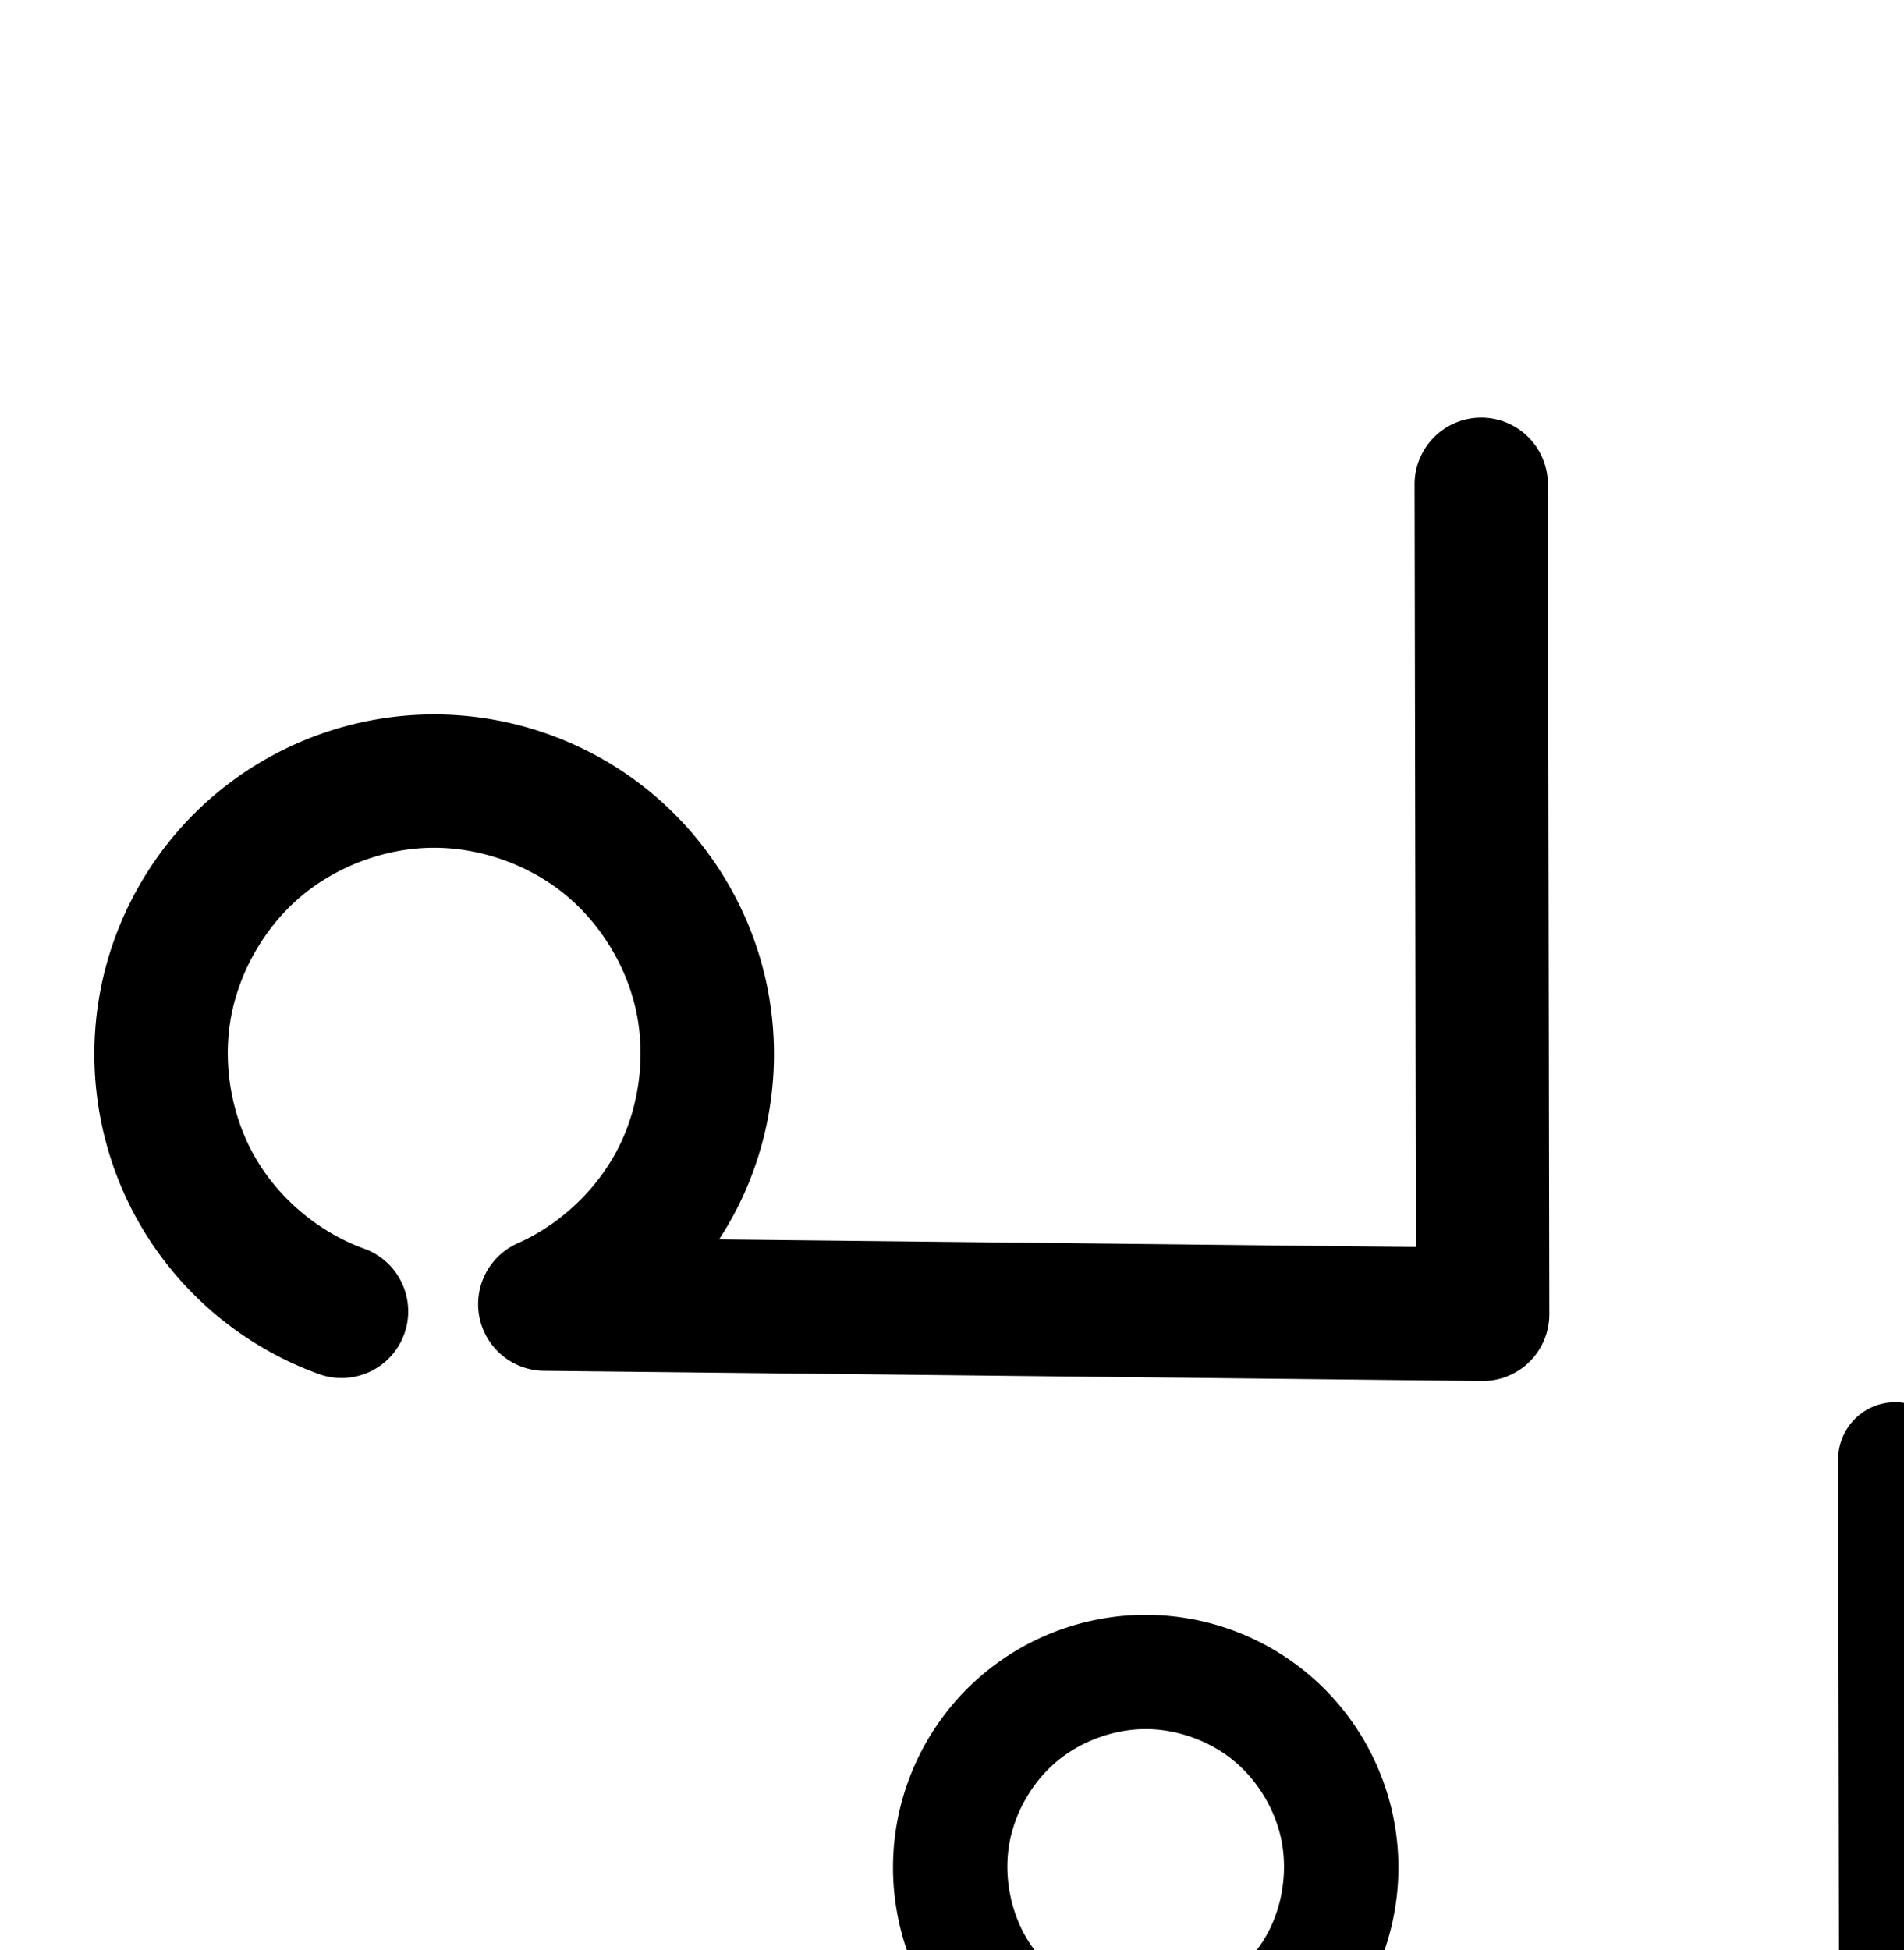 <?xml version="1.0" encoding="UTF-8" standalone="no"?>
<!-- Created with Inkscape (http://www.inkscape.org/) -->

<svg
   xmlns:dc="http://purl.org/dc/elements/1.1/"
   xmlns:cc="http://creativecommons.org/ns#"
   xmlns:rdf="http://www.w3.org/1999/02/22-rdf-syntax-ns#"
   xmlns:svg="http://www.w3.org/2000/svg"
   xmlns="http://www.w3.org/2000/svg"
   xmlns:sodipodi="http://sodipodi.sourceforge.net/DTD/sodipodi-0.dtd"
   xmlns:inkscape="http://www.inkscape.org/namespaces/inkscape"
   width="2000"
   height="2048"
   id="svg2992"
   version="1.1"
   inkscape:version="0.91pre3 r13670"
   sodipodi:docname="പ.svg">
  <defs
     id="defs5498">
    <inkscape:path-effect
       effect="spiro"
       id="path-effect4148"
       is_visible="true" />
    <inkscape:path-effect
       effect="spiro"
       id="path-effect4141-5"
       is_visible="true" />
    <inkscape:path-effect
       effect="spiro"
       id="path-effect4141-5-7"
       is_visible="true" />
    <inkscape:path-effect
       effect="spiro"
       id="path-effect4141-5-7-7"
       is_visible="true" />
    <inkscape:path-effect
       effect="spiro"
       id="path-effect4141-5-7-7-1"
       is_visible="true" />
    <inkscape:path-effect
       effect="spiro"
       id="path-effect4141-5-7-7-1-9"
       is_visible="true" />
    <inkscape:path-effect
       effect="spiro"
       id="path-effect4141-5-7-7-1-9-4"
       is_visible="true" />
    <inkscape:path-effect
       effect="spiro"
       id="path-effect4141-5-7-7-1-9-4-6"
       is_visible="true" />
    <inkscape:path-effect
       effect="spiro"
       id="path-effect4146-3-9-0"
       is_visible="true" />
  </defs>
  <sodipodi:namedview
     inkscape:window-height="851"
     inkscape:window-width="1600"
     inkscape:pageshadow="2"
     inkscape:pageopacity="0.0"
     borderopacity="1.0"
     bordercolor="#666666"
     pagecolor="#ffffff"
     id="base"
     showgrid="true"
     showguides="true"
     inkscape:guide-bbox="true"
     inkscape:zoom="0.32102648"
     inkscape:cx="-408.231"
     inkscape:cy="-1412.256"
     inkscape:window-x="1599"
     inkscape:window-y="-1"
     inkscape:current-layer="layer1"
     inkscape:window-maximized="1">
    <sodipodi:guide
       orientation="horizontal"
       position="0,600"
       id="guide5596" />
    <inkscape:grid
       type="xygrid"
       id="grid3769"
       empspacing="3"
       visible="true"
       enabled="true"
       snapvisiblegridlinesonly="true"
       spacingx="4px"
       units="px"
       dotted="true"
       spacingy="4px" />
    <sodipodi:guide
       orientation="0,1"
       position="-1040,1600"
       id="guide2985" />
  </sodipodi:namedview>
  <g
     inkscape:label="Layer 1"
     inkscape:groupmode="layer"
     id="layer1"
     transform="translate(0,1048)">
    <path
       style="color:#000000;font-style:normal;font-variant:normal;font-weight:normal;font-stretch:normal;font-size:medium;line-height:normal;font-family:sans-serif;text-indent:0;text-align:start;text-decoration:none;text-decoration-line:none;text-decoration-style:solid;text-decoration-color:#000000;letter-spacing:normal;word-spacing:normal;text-transform:none;direction:ltr;block-progression:tb;writing-mode:lr-tb;baseline-shift:baseline;text-anchor:start;white-space:normal;clip-rule:nonzero;display:inline;overflow:visible;visibility:visible;opacity:1;isolation:auto;mix-blend-mode:normal;color-interpolation:sRGB;color-interpolation-filters:linearRGB;solid-color:#000000;solid-opacity:1;fill:#000000;fill-opacity:1;fill-rule:evenodd;stroke:none;stroke-width:140;stroke-linecap:round;stroke-linejoin:round;stroke-miterlimit:4;stroke-dasharray:none;stroke-dashoffset:0;stroke-opacity:1;color-rendering:auto;image-rendering:auto;shape-rendering:auto;text-rendering:auto;enable-background:accumulate"
       d="m 1554.728,-609.381 a 70.007,70.007 0 0 0 -68.82,71.111 l 1.4,799.9 -731.961,-7.941 c 6.783,-10.429 13.102,-21.192 18.783,-32.342 37.156,-72.926 48.132,-157.027 30.938,-237.047 -17.194,-80.02 -61.748,-152.19 -125.582,-203.416 -63.834,-51.226 -143.94,-79.095 -225.785,-78.553 -83.494,0.553 -164.744,30.657 -228.439,84.643 C 161.566,-159.04 118.549,-83.823 104.318,-1.549 90.088,80.726 105.341,166.022 147.203,238.266 189.065,310.509 255.484,366.157 333.941,394.723 A 70.007,70.007 0 1 0 381.838,263.17 C 335.095,246.152 293.276,211.114 268.336,168.074 243.396,125.034 233.793,71.329 242.271,22.312 c 8.478,-49.016 35.562,-96.374 73.51,-128.537 37.948,-32.163 89.105,-51.118 138.848,-51.447 48.796,-0.323 99.174,17.205 137.232,47.746 38.058,30.541 66.081,75.928 76.332,123.637 10.251,47.708 3.348,100.601 -18.805,144.08 -22.153,43.479 -60.886,80.156 -105.508,99.906 a 70.007,70.007 0 0 0 27.572,134.006 l 985.219,10.688 a 70.007,70.007 0 0 0 70.76,-70.117 l -1.525,-870.789 a 70.007,70.007 0 0 0 -71.178,-70.865 z"
       id="path4139-0-3-8-6"
       inkscape:connector-curvature="0" />
    <path
       style="fill:none;fill-rule:evenodd;stroke:#000000;stroke-width:140;stroke-linecap:round;stroke-linejoin:round;stroke-miterlimit:4;stroke-dasharray:none;stroke-opacity:1"
       d="m -1382.27,336.451 c -62.6,-22.792 -116.718,-68.134 -150.119,-125.776 -33.401,-57.642 -45.829,-127.142 -34.475,-192.787 11.354,-65.645 46.405,-126.933 97.226,-170.007 50.822,-43.074 117.026,-67.605 183.644,-68.046 65.32,-0.432 130.563,22.266 181.508,63.15 50.946,40.884 87.234,99.662 100.957,163.526 13.723,63.864 4.783,132.361 -24.872,190.564 -29.655,58.203 -79.814,105.698 -139.546,132.137 l 985.219,4.689 -1.525,-864.789"
       id="path4139-0-3-8-6-5"
       inkscape:path-effect="#path-effect4141-5-7-7-1-9"
       inkscape:original-d="m -1382.27,336.45059 c -184.2376,-178.44 -91.9789,-552.81435 96.2765,-556.61611 187.2674,-3.7818 392.28739,266.395409 118.0473,549.37721 l 985.21945,4.6887 -1.5249,-864.78852"
       inkscape:connector-curvature="0"
       sodipodi:nodetypes="caccc" />
    <path
       style="fill:none;fill-rule:evenodd;stroke:#000000;stroke-width:120;stroke-linecap:round;stroke-linejoin:round;stroke-miterlimit:4;stroke-dasharray:none;stroke-opacity:1"
       d="m -1026.806,1058.456 c -44.815,-16.316 -83.557,-48.776 -107.468,-90.041 -23.911,-41.265 -32.809,-91.019 -24.68,-138.014 8.129,-46.995 33.221,-90.87 69.603,-121.706 36.383,-30.836 83.777,-48.397 131.468,-48.713 46.762,-0.31 93.468,15.94 129.939,45.208 36.471,29.268 62.45,71.347 72.274,117.066 9.824,45.719 3.424,94.756 -17.805,136.422 -21.229,41.666 -57.138,75.668 -99.899,94.595 l 705.305,3.357 -1.092,-619.09"
       id="path4139-0-3-8-6-5-4"
       inkscape:path-effect="#path-effect4141-5-7-7-1-9-4"
       inkscape:original-d="m -1026.8063,1058.4564 c -131.8931,-127.74267 -65.8464,-395.75194 68.92295,-398.47357 134.06207,-2.70734 280.83297,190.70869 84.50839,393.29137 l 705.30457,3.3565 -1.09165,-619.08977"
       inkscape:connector-curvature="0"
       sodipodi:nodetypes="caccc" />
    <path
       style="color:#000000;font-style:normal;font-variant:normal;font-weight:normal;font-stretch:normal;font-size:medium;line-height:normal;font-family:sans-serif;text-indent:0;text-align:start;text-decoration:none;text-decoration-line:none;text-decoration-style:solid;text-decoration-color:#000000;letter-spacing:normal;word-spacing:normal;text-transform:none;direction:ltr;block-progression:tb;writing-mode:lr-tb;baseline-shift:baseline;text-anchor:start;white-space:normal;clip-rule:nonzero;display:inline;overflow:visible;visibility:visible;opacity:1;isolation:auto;mix-blend-mode:normal;color-interpolation:sRGB;color-interpolation-filters:linearRGB;solid-color:#000000;solid-opacity:1;fill:#000000;fill-opacity:1;fill-rule:evenodd;stroke:none;stroke-width:120;stroke-linecap:round;stroke-linejoin:round;stroke-miterlimit:4;stroke-dasharray:none;stroke-dashoffset:0;stroke-opacity:1;color-rendering:auto;image-rendering:auto;shape-rendering:auto;text-rendering:auto;enable-background:accumulate"
       d="m 1989.826,424.695 a 60.006,60.006 0 0 0 -58.988,60.951 l 0.984,558.697 -496.395,-2.361 c 1.499,-2.702 3.15,-5.304 4.557,-8.064 27.659,-54.287 35.805,-116.698 23.006,-176.266 -12.799,-59.567 -45.863,-113.123 -93.381,-151.256 -47.518,-38.133 -106.965,-58.816 -167.891,-58.412 -62.156,0.412 -122.446,22.751 -169.863,62.939 -47.418,40.189 -79.338,96.004 -89.932,157.252 -10.594,61.248 0.723,124.541 31.887,178.322 31.164,53.781 80.449,95.073 138.855,116.338 a 60.006,60.006 0 1 0 41.055,-112.76 c -31.222,-11.368 -59.423,-34.993 -76.082,-63.742 -16.659,-28.749 -23.134,-64.966 -17.471,-97.707 5.663,-32.741 23.926,-64.677 49.273,-86.16 25.348,-21.484 59.846,-34.264 93.072,-34.484 32.598,-0.216 66.566,11.601 91.99,32.004 25.425,20.403 44.316,51.003 51.164,82.875 6.848,31.872 2.194,67.534 -12.605,96.58 -14.799,29.046 -40.913,53.773 -70.723,66.967 a 60.006,60.006 0 0 0 24,114.865 l 705.305,3.357 a 60.006,60.006 0 0 0 60.285,-60.105 l -1.092,-619.09 a 60.006,60.006 0 0 0 -61.012,-60.74 z"
       id="path4139-0-3-8-6-5-4-7"
       inkscape:connector-curvature="0" />
    <path
       style="fill:none;fill-rule:evenodd;stroke:#000000;stroke-width:120;stroke-linecap:round;stroke-linejoin:round;stroke-miterlimit:4;stroke-dasharray:none;stroke-opacity:1"
       d="m -711.304,2390.836 c -87.998,-17.23 -183.433,8.897 -250.383,68.549 -66.95,59.651 -103.873,151.451 -96.87,240.846 6.733,85.949 53.134,167.245 121.423,219.868 68.289,52.623 157.06,76.73 242.994,69.809 71.559,-5.763 141.661,-32.759 196.929,-78.577 55.269,-45.818 95.112,-110.56 108.523,-181.086 13.424,-70.598 -0.124,-146.035 -37.526,-207.398 -37.402,-61.363 -98.349,-108.022 -167.427,-127.835 -39.544,-11.342 -81.731,-14.062 -122.118,-6.237 -52.954,10.26 -102.519,39.27 -135.388,82.038 -32.868,42.768 -48.18,99.2 -38.939,152.342 7.232,41.588 29.42,80.598 62.174,107.226 32.754,26.628 75.909,40.422 117.951,36.644 38.783,-3.485 75.832,-21.723 103.246,-49.377 27.414,-27.654 45.207,-64.388 51.301,-102.847 7.863,-49.625 -3.912,-102.093 -32.228,-143.598 -28.315,-41.506 -72.871,-71.61 -121.945,-82.392"
       id="path4144-59-8-6"
       inkscape:path-effect="#path-effect4146-3-9-0"
       inkscape:original-d="m -711.30408,2390.8363 c 0,0 -351.60722,154.4255 -347.25282,309.3946 4.3584,155.1132 209.2632,292.2308 364.41662,289.6765 133.6173,-2.1998 284.3259,-127.7082 305.4519,-259.6632 20.7053,-129.3265 -92.3832,-268.283 -204.9523,-335.2324 -35.0317,-20.8348 -85.2436,-23.6031 -122.1182,-6.2374 -88.088,41.4841 -186.81952,137.8176 -174.32652,234.3803 9.8596,76.2078 103.38522,147.8592 180.12462,143.8704 72.2114,-3.7533 147.5341,-80.2565 154.5473,-152.2245 8.8445,-90.7604 -121.4898,-169.113 -154.1726,-225.9908"
       inkscape:connector-curvature="0"
       sodipodi:nodetypes="caaaaaaaac" />
    <path
       style="color:#000000;font-style:normal;font-variant:normal;font-weight:normal;font-stretch:normal;font-size:medium;line-height:normal;font-family:sans-serif;text-indent:0;text-align:start;text-decoration:none;text-decoration-line:none;text-decoration-style:solid;text-decoration-color:#000000;letter-spacing:normal;word-spacing:normal;text-transform:none;direction:ltr;block-progression:tb;writing-mode:lr-tb;baseline-shift:baseline;text-anchor:start;white-space:normal;clip-rule:nonzero;display:inline;overflow:visible;visibility:visible;opacity:1;isolation:auto;mix-blend-mode:normal;color-interpolation:sRGB;color-interpolation-filters:linearRGB;solid-color:#000000;solid-opacity:1;fill:#000000;fill-opacity:1;fill-rule:evenodd;stroke:none;stroke-width:140;stroke-linecap:round;stroke-linejoin:round;stroke-miterlimit:4;stroke-dasharray:none;stroke-dashoffset:0;stroke-opacity:1;color-rendering:auto;image-rendering:auto;shape-rendering:auto;text-rendering:auto;enable-background:accumulate"
       d="m -557.272,1454.619 a 70.007,70.007 0 0 0 -68.82,71.111 l 1.4,799.9 -731.961,-7.941 c 6.783,-10.429 13.102,-21.192 18.783,-32.342 37.156,-72.926 48.132,-157.027 30.938,-237.047 -17.194,-80.02 -61.748,-152.19 -125.582,-203.416 -63.834,-51.226 -143.94,-79.095 -225.785,-78.553 -83.494,0.553 -164.744,30.657 -228.44,84.643 -63.696,53.986 -106.713,129.202 -120.943,211.477 -14.231,82.274 1.022,167.571 42.885,239.814 41.862,72.244 108.281,127.892 186.738,156.457 a 70.007,70.007 0 1 0 47.897,-131.553 c -46.742,-17.018 -88.562,-52.055 -113.502,-95.096 -24.94,-43.04 -34.543,-96.745 -26.064,-145.762 8.478,-49.016 35.562,-96.374 73.51,-128.537 37.948,-32.163 89.105,-51.118 138.848,-51.447 48.796,-0.323 99.174,17.205 137.232,47.746 38.058,30.541 66.081,75.928 76.332,123.637 10.251,47.708 3.348,100.601 -18.805,144.08 -22.153,43.479 -60.886,80.156 -105.508,99.906 a 70.007,70.007 0 0 0 27.572,134.006 l 985.219,10.688 a 70.007,70.007 0 0 0 70.76,-70.117 l -1.525,-870.789 a 70.007,70.007 0 0 0 -71.178,-70.865 z"
       id="path4139-0-3-8-6-6"
       inkscape:connector-curvature="0" />
  </g>
</svg>
